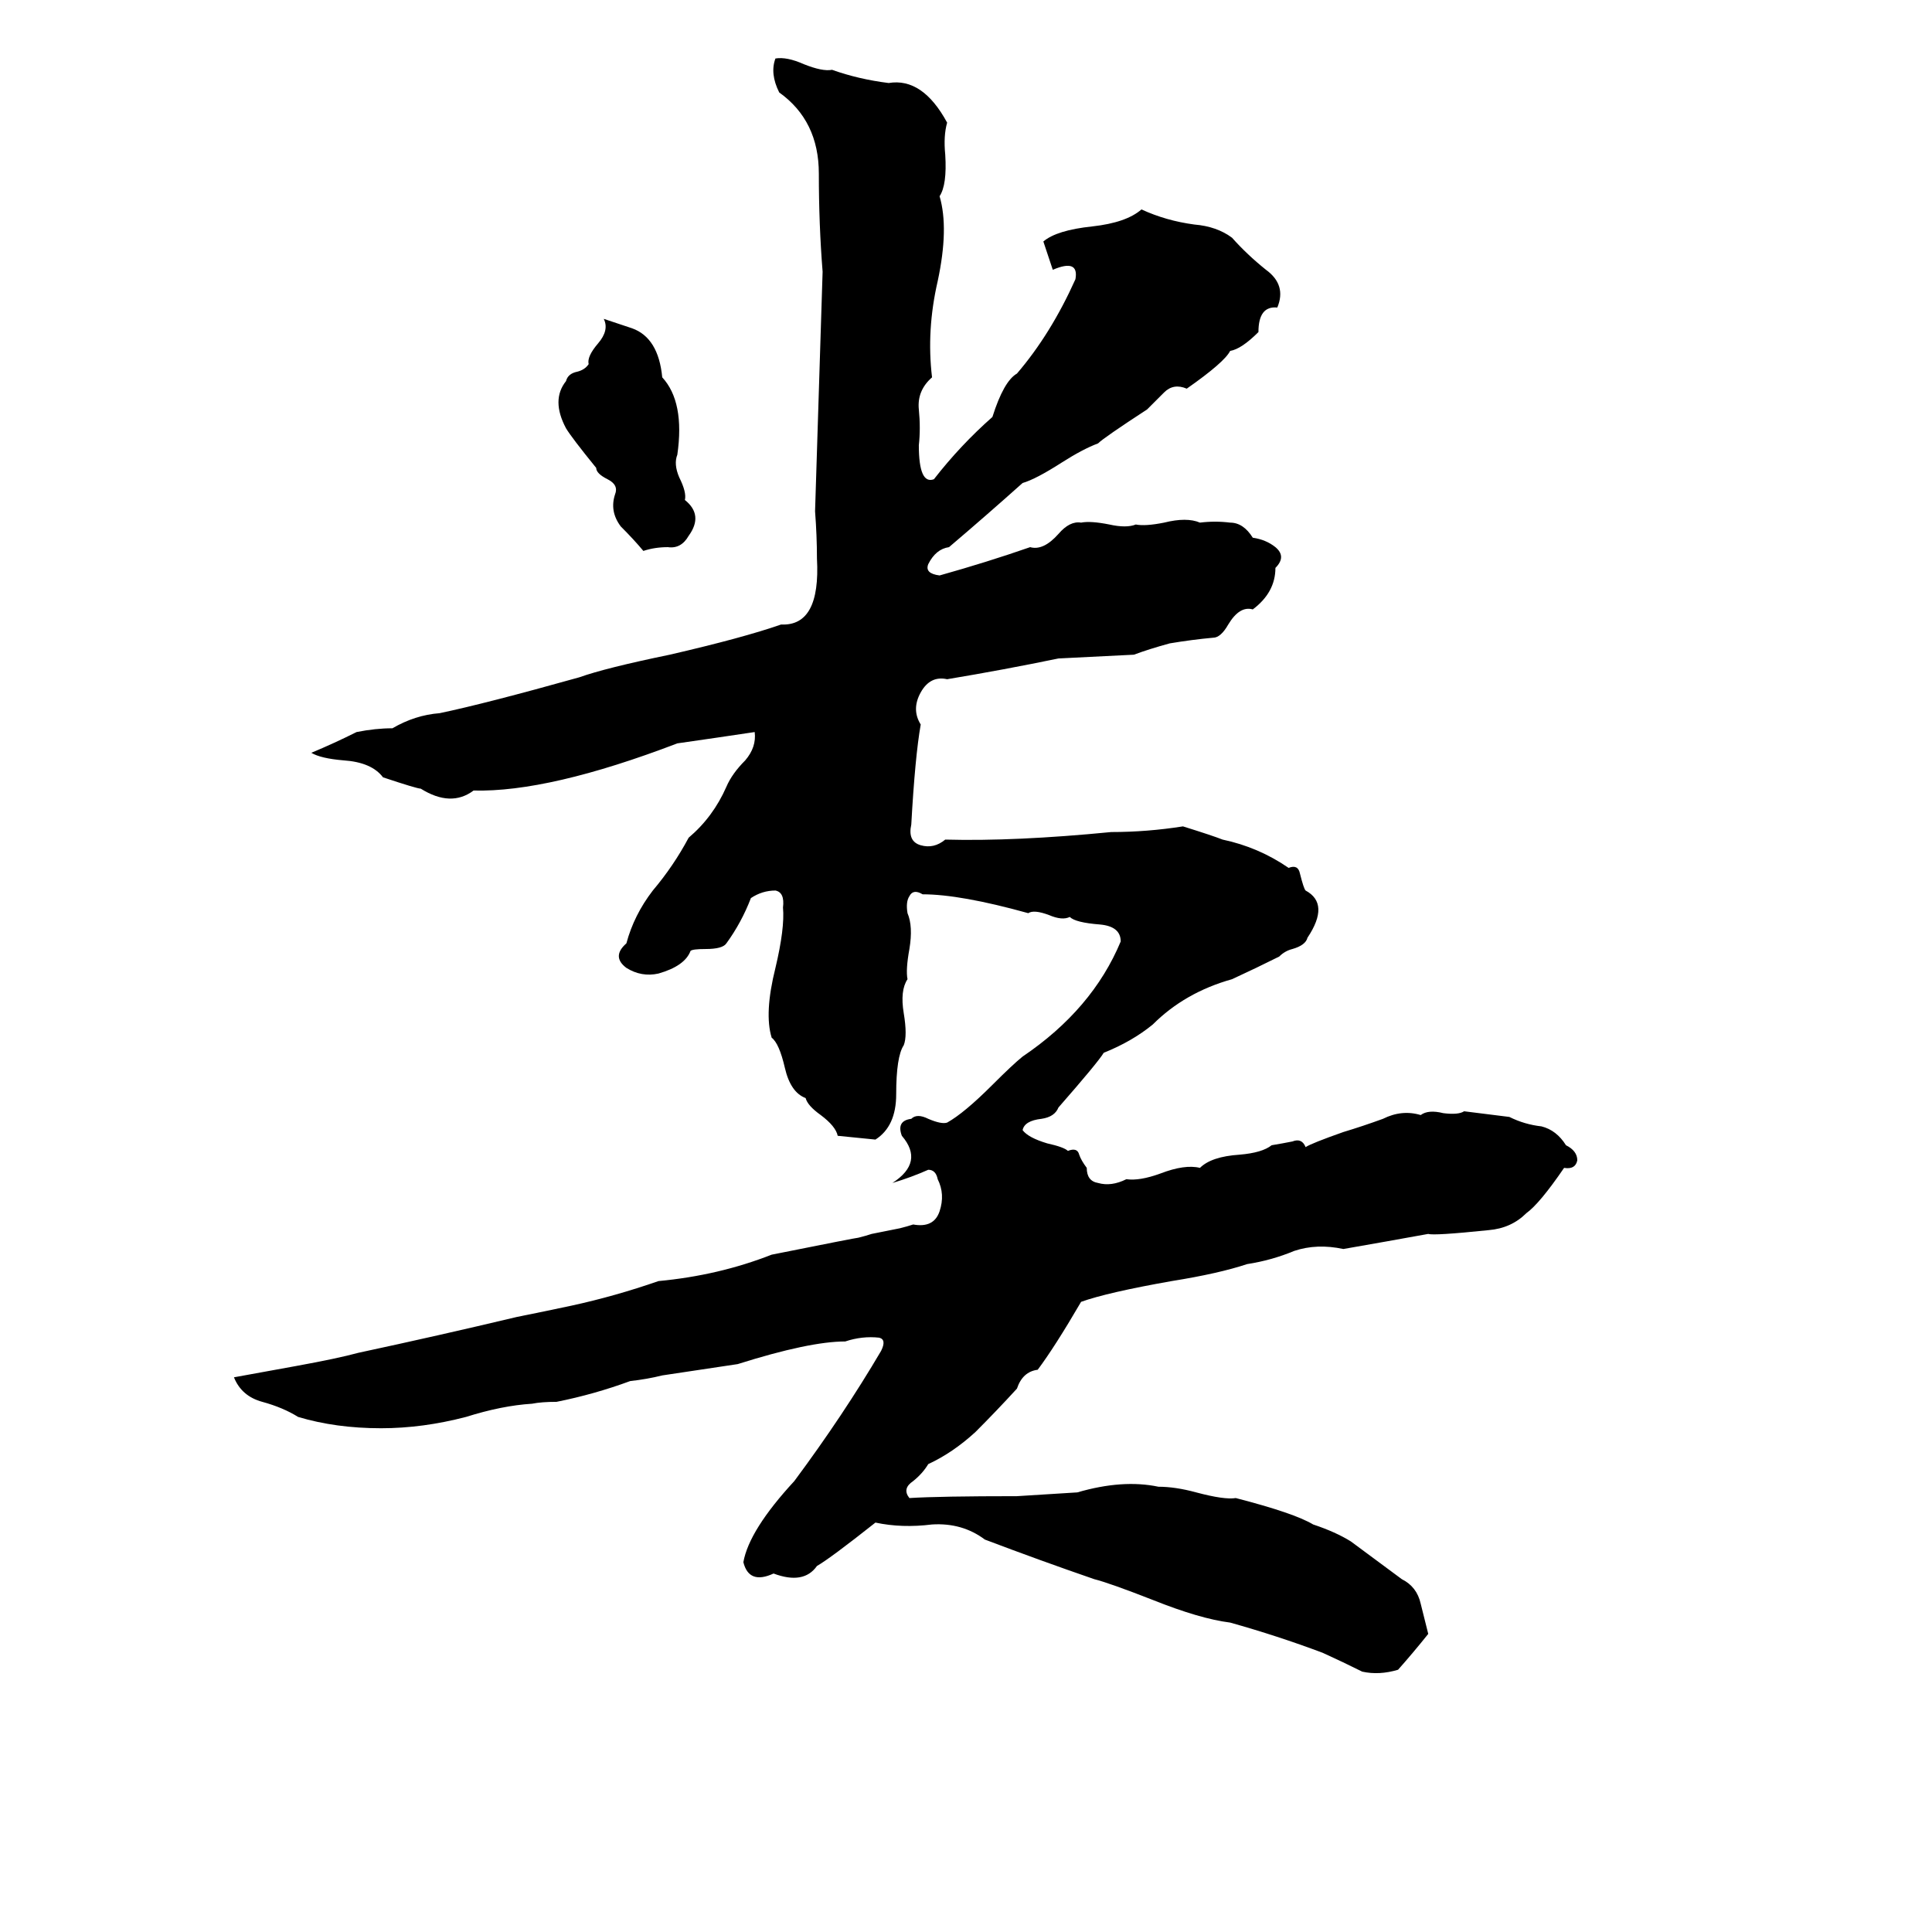 <svg xmlns="http://www.w3.org/2000/svg" viewBox="0 -800 1024 1024">
	<path fill="#000000" d="M411 -769Q417 -770 426 -766Q436 -762 441 -763Q455 -758 471 -756Q489 -759 502 -735Q500 -728 501 -718Q502 -702 498 -696Q503 -679 497 -651Q491 -625 494 -600Q486 -593 487 -583Q488 -573 487 -564Q487 -543 495 -546Q509 -564 526 -579Q532 -598 539 -602Q557 -623 570 -652Q572 -663 558 -657L553 -672Q560 -678 579 -680Q597 -682 605 -689Q618 -683 633 -681Q645 -680 653 -674Q661 -665 671 -657Q682 -649 677 -637Q667 -638 667 -624Q658 -615 652 -614Q649 -608 629 -594Q622 -597 617 -592Q612 -587 608 -583Q585 -568 582 -565Q574 -562 563 -555Q549 -546 542 -544Q523 -527 503 -510Q496 -509 492 -501Q490 -496 498 -495Q523 -502 546 -510Q553 -508 561 -517Q567 -524 573 -523Q578 -524 588 -522Q597 -520 602 -522Q607 -521 617 -523Q629 -526 636 -523Q644 -524 652 -523Q659 -523 664 -515Q671 -514 676 -510Q682 -505 676 -499Q676 -486 664 -477Q657 -479 651 -469Q647 -462 643 -462Q632 -461 620 -459Q609 -456 601 -453Q581 -452 561 -451Q532 -445 502 -440Q493 -442 488 -433Q483 -424 488 -416Q485 -399 483 -363Q481 -354 488 -352Q495 -350 501 -355Q538 -354 589 -359Q608 -359 627 -362Q643 -357 648 -355Q667 -351 683 -340Q688 -342 689 -337Q691 -329 692 -328Q705 -321 693 -303Q692 -299 685 -297Q681 -296 678 -293Q666 -287 653 -281Q628 -274 611 -257Q600 -248 585 -242Q582 -237 561 -213Q559 -208 552 -207Q543 -206 542 -201Q545 -197 555 -194Q564 -192 566 -190Q571 -192 572 -188Q573 -185 576 -181Q576 -174 582 -173Q589 -171 597 -175Q604 -174 615 -178Q628 -183 636 -181Q642 -187 657 -188Q669 -189 674 -193Q680 -194 685 -195Q690 -197 692 -192Q695 -194 712 -200Q722 -203 733 -207Q743 -212 753 -209Q757 -212 765 -210Q773 -209 776 -211L800 -208Q808 -204 817 -203Q825 -201 830 -193Q836 -190 836 -185Q835 -180 829 -181Q816 -162 809 -157Q801 -149 789 -148Q760 -145 757 -146Q735 -142 712 -138Q698 -141 686 -137Q674 -132 661 -130Q646 -125 621 -121Q587 -115 573 -110Q559 -86 550 -74Q542 -73 539 -64Q528 -52 517 -41Q505 -30 492 -24Q489 -19 484 -15Q478 -11 482 -6Q498 -7 539 -7Q555 -8 571 -9Q595 -16 614 -12Q623 -12 634 -9Q649 -5 655 -6Q686 2 696 8Q708 12 716 17L743 37Q751 41 753 50Q755 58 757 66Q749 76 741 85Q731 88 722 86Q712 81 701 76Q677 67 652 60Q636 58 611 48Q588 39 580 37Q551 27 522 16Q510 7 494 8Q478 10 464 7Q440 26 433 30Q426 40 410 34Q397 40 394 28Q397 11 421 -15Q447 -50 467 -84Q470 -90 466 -91Q457 -92 448 -89Q429 -89 391 -77Q371 -74 351 -71Q343 -69 334 -68Q315 -61 295 -57Q287 -57 282 -56Q266 -55 247 -49Q224 -43 202 -43Q178 -43 158 -49Q150 -54 139 -57Q128 -60 124 -70L157 -76Q179 -80 190 -83Q232 -92 274 -102Q289 -105 303 -108Q326 -113 349 -121Q381 -124 409 -135Q454 -144 455 -144Q459 -145 462 -146L477 -149Q481 -150 484 -151Q495 -149 498 -158Q501 -167 497 -175Q496 -180 492 -180Q483 -176 473 -173Q490 -184 478 -198Q475 -206 483 -207Q486 -210 492 -207Q499 -204 502 -205Q511 -210 526 -225Q537 -236 542 -240Q579 -265 594 -301Q594 -309 583 -310Q570 -311 567 -314Q563 -312 556 -315Q548 -318 545 -316Q509 -326 489 -326Q484 -329 482 -325Q480 -322 481 -316Q484 -309 482 -297Q480 -286 481 -281Q477 -275 479 -263Q481 -251 479 -246Q475 -240 475 -220Q475 -203 464 -196Q454 -197 444 -198Q443 -203 435 -209Q428 -214 427 -218Q419 -221 416 -234Q413 -247 409 -250Q405 -263 411 -287Q416 -308 415 -319Q416 -327 411 -328Q404 -328 398 -324Q393 -311 385 -300Q383 -297 374 -297Q367 -297 366 -296Q363 -288 349 -284Q340 -282 332 -287Q324 -293 332 -300Q336 -315 346 -328Q357 -341 365 -356Q378 -367 385 -383Q388 -390 395 -397Q401 -404 400 -412Q380 -409 359 -406Q291 -380 251 -381Q239 -372 223 -382Q221 -382 203 -388Q197 -396 182 -397Q170 -398 165 -401Q177 -406 189 -412Q199 -414 208 -414Q220 -421 233 -422Q257 -427 307 -441Q321 -446 355 -453Q394 -462 414 -469Q435 -468 433 -504Q433 -516 432 -529Q434 -592 436 -656Q434 -681 434 -708Q434 -736 413 -751Q408 -761 411 -769ZM320 -631L335 -626Q349 -621 351 -600Q363 -587 359 -559Q357 -554 360 -547Q364 -539 363 -535Q373 -527 365 -516Q361 -509 354 -510Q347 -510 341 -508Q336 -514 329 -521Q323 -529 326 -538Q328 -543 322 -546Q316 -549 316 -552Q303 -568 300 -573Q292 -588 300 -598Q301 -602 306 -603Q310 -604 312 -607Q311 -611 317 -618Q323 -625 320 -631Z"/>
</svg>
